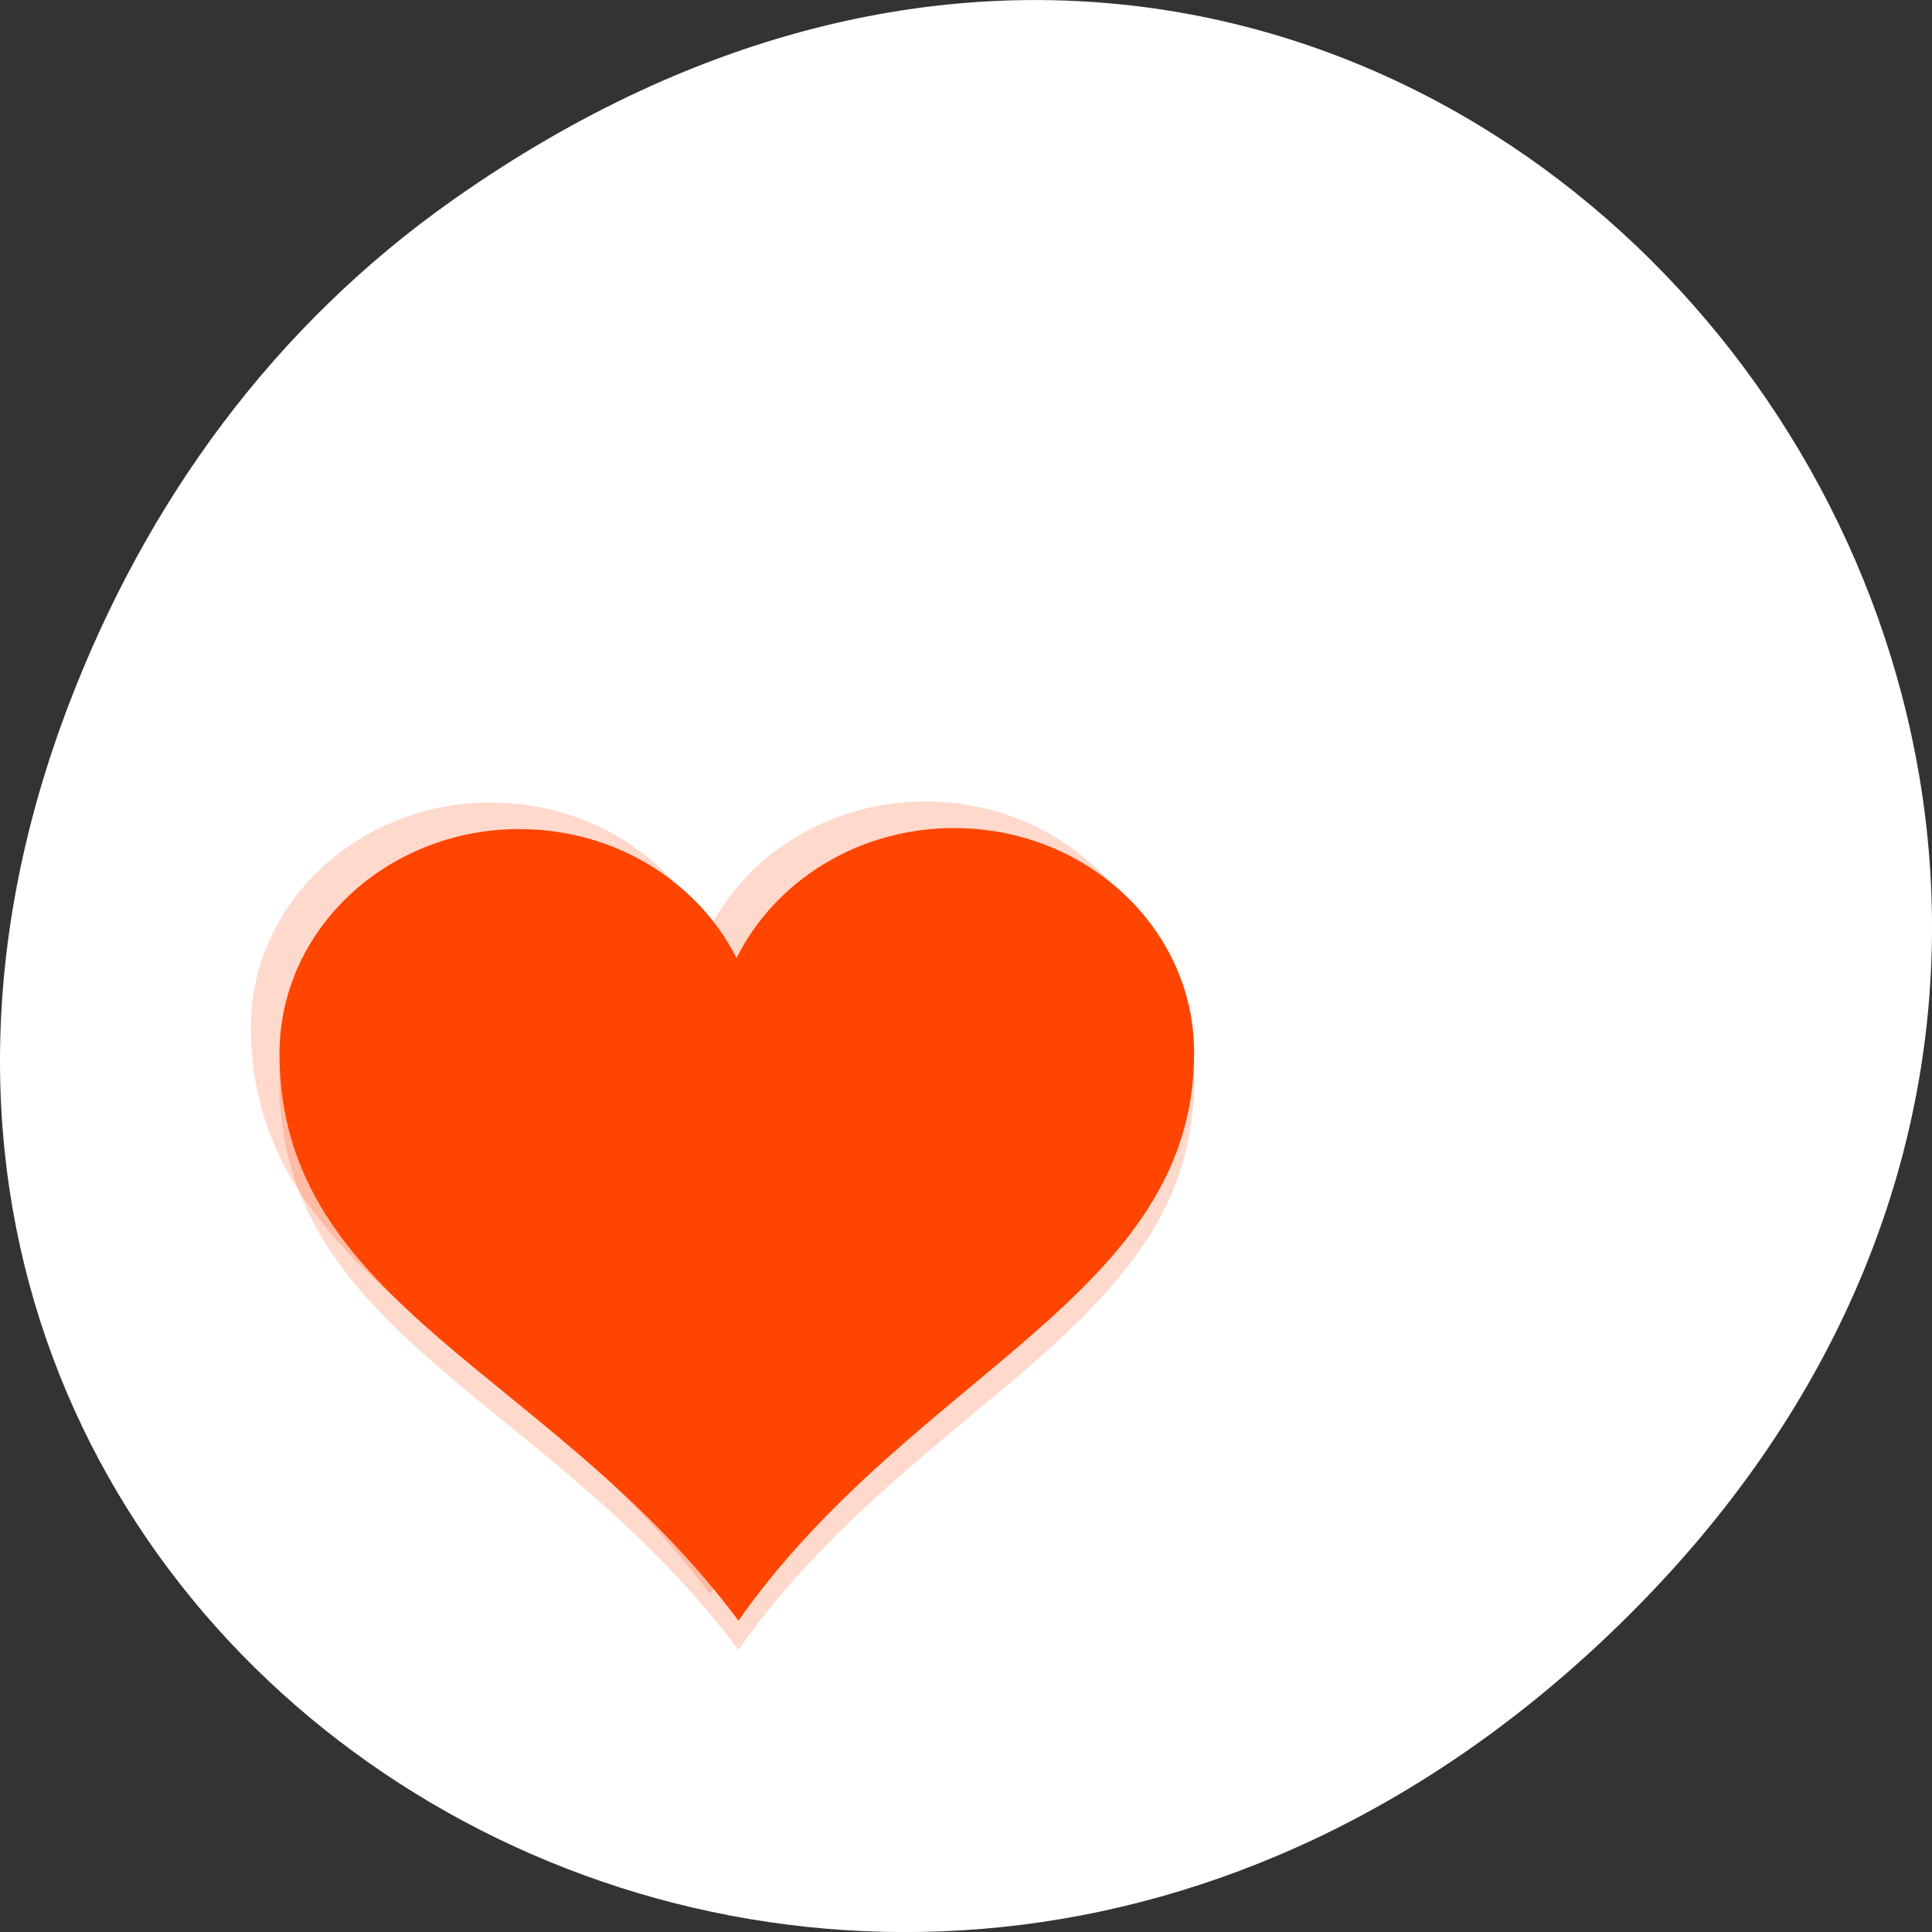 <svg xmlns="http://www.w3.org/2000/svg" viewBox="0 0 256 256"><rect x="0" y="0" width="256" height="256" fill="#333333" stroke="none"/><defs><clipPath><path d="m 148 97 h 77.63 v 24 h -77.62"/></clipPath><clipPath><path d="m 171 132 h 54.625 v 24 h -54.625"/></clipPath><clipPath><path d="m 74 56.824 h 129 v 139.69 h -129"/></clipPath><clipPath><path d="m 27.707 56.824 h 82.29 v 139.69 h -82.29"/></clipPath></defs><g transform="translate(0 -796.36)"><path d="m 60.17 822.74 c 130.93 -92.05 263.6 77.948 156.91 186.39 -100.51 102.17 -256.68 7.449 -207.86 -119.69 10.185 -26.526 26.914 -49.802 50.948 -66.7 z" style="fill:#fff;color:#000"/><g transform="matrix(2.765 0 0 2.567 31.27 894.34)" style="fill:#ff4500"><g><path d="m 13.56 6.136 c -6.351 0.017 -11.493 5.223 -11.476 11.62 c 0.034 13.01 13.08 16.392 21.993 29.24 8.363 -12.81 21.872 -16.753 21.839 -29.353 c -0.017 -6.398 -5.185 -11.576 -11.537 -11.559 -4.607 0.013 -8.565 2.763 -10.392 6.71 -1.848 -3.937 -5.82 -6.667 -10.427 -6.654 z" style="opacity:0.2"/><path d="m 12.189 3.252 c -6.351 0.017 -11.493 5.223 -11.476 11.621 c 0.034 13.01 13.08 16.392 21.993 29.24 8.363 -12.81 21.872 -16.753 21.839 -29.353 c -0.017 -6.398 -5.185 -11.576 -11.537 -11.559 -4.607 0.013 -8.565 2.763 -10.392 6.71 -1.848 -3.937 -5.82 -6.667 -10.427 -6.654 z" style="opacity:0.2"/></g><path d="m 13.56 4.625 c -6.351 0.017 -11.493 5.223 -11.476 11.621 0.034 13.01 13.08 16.392 21.993 29.24 8.363 -12.81 21.872 -16.753 21.839 -29.353 -0.017 -6.398 -5.185 -11.576 -11.537 -11.559 -4.607 0.013 -8.565 2.763 -10.392 6.71 -1.848 -3.937 -5.82 -6.667 -10.427 -6.654 z"/></g></g></svg>